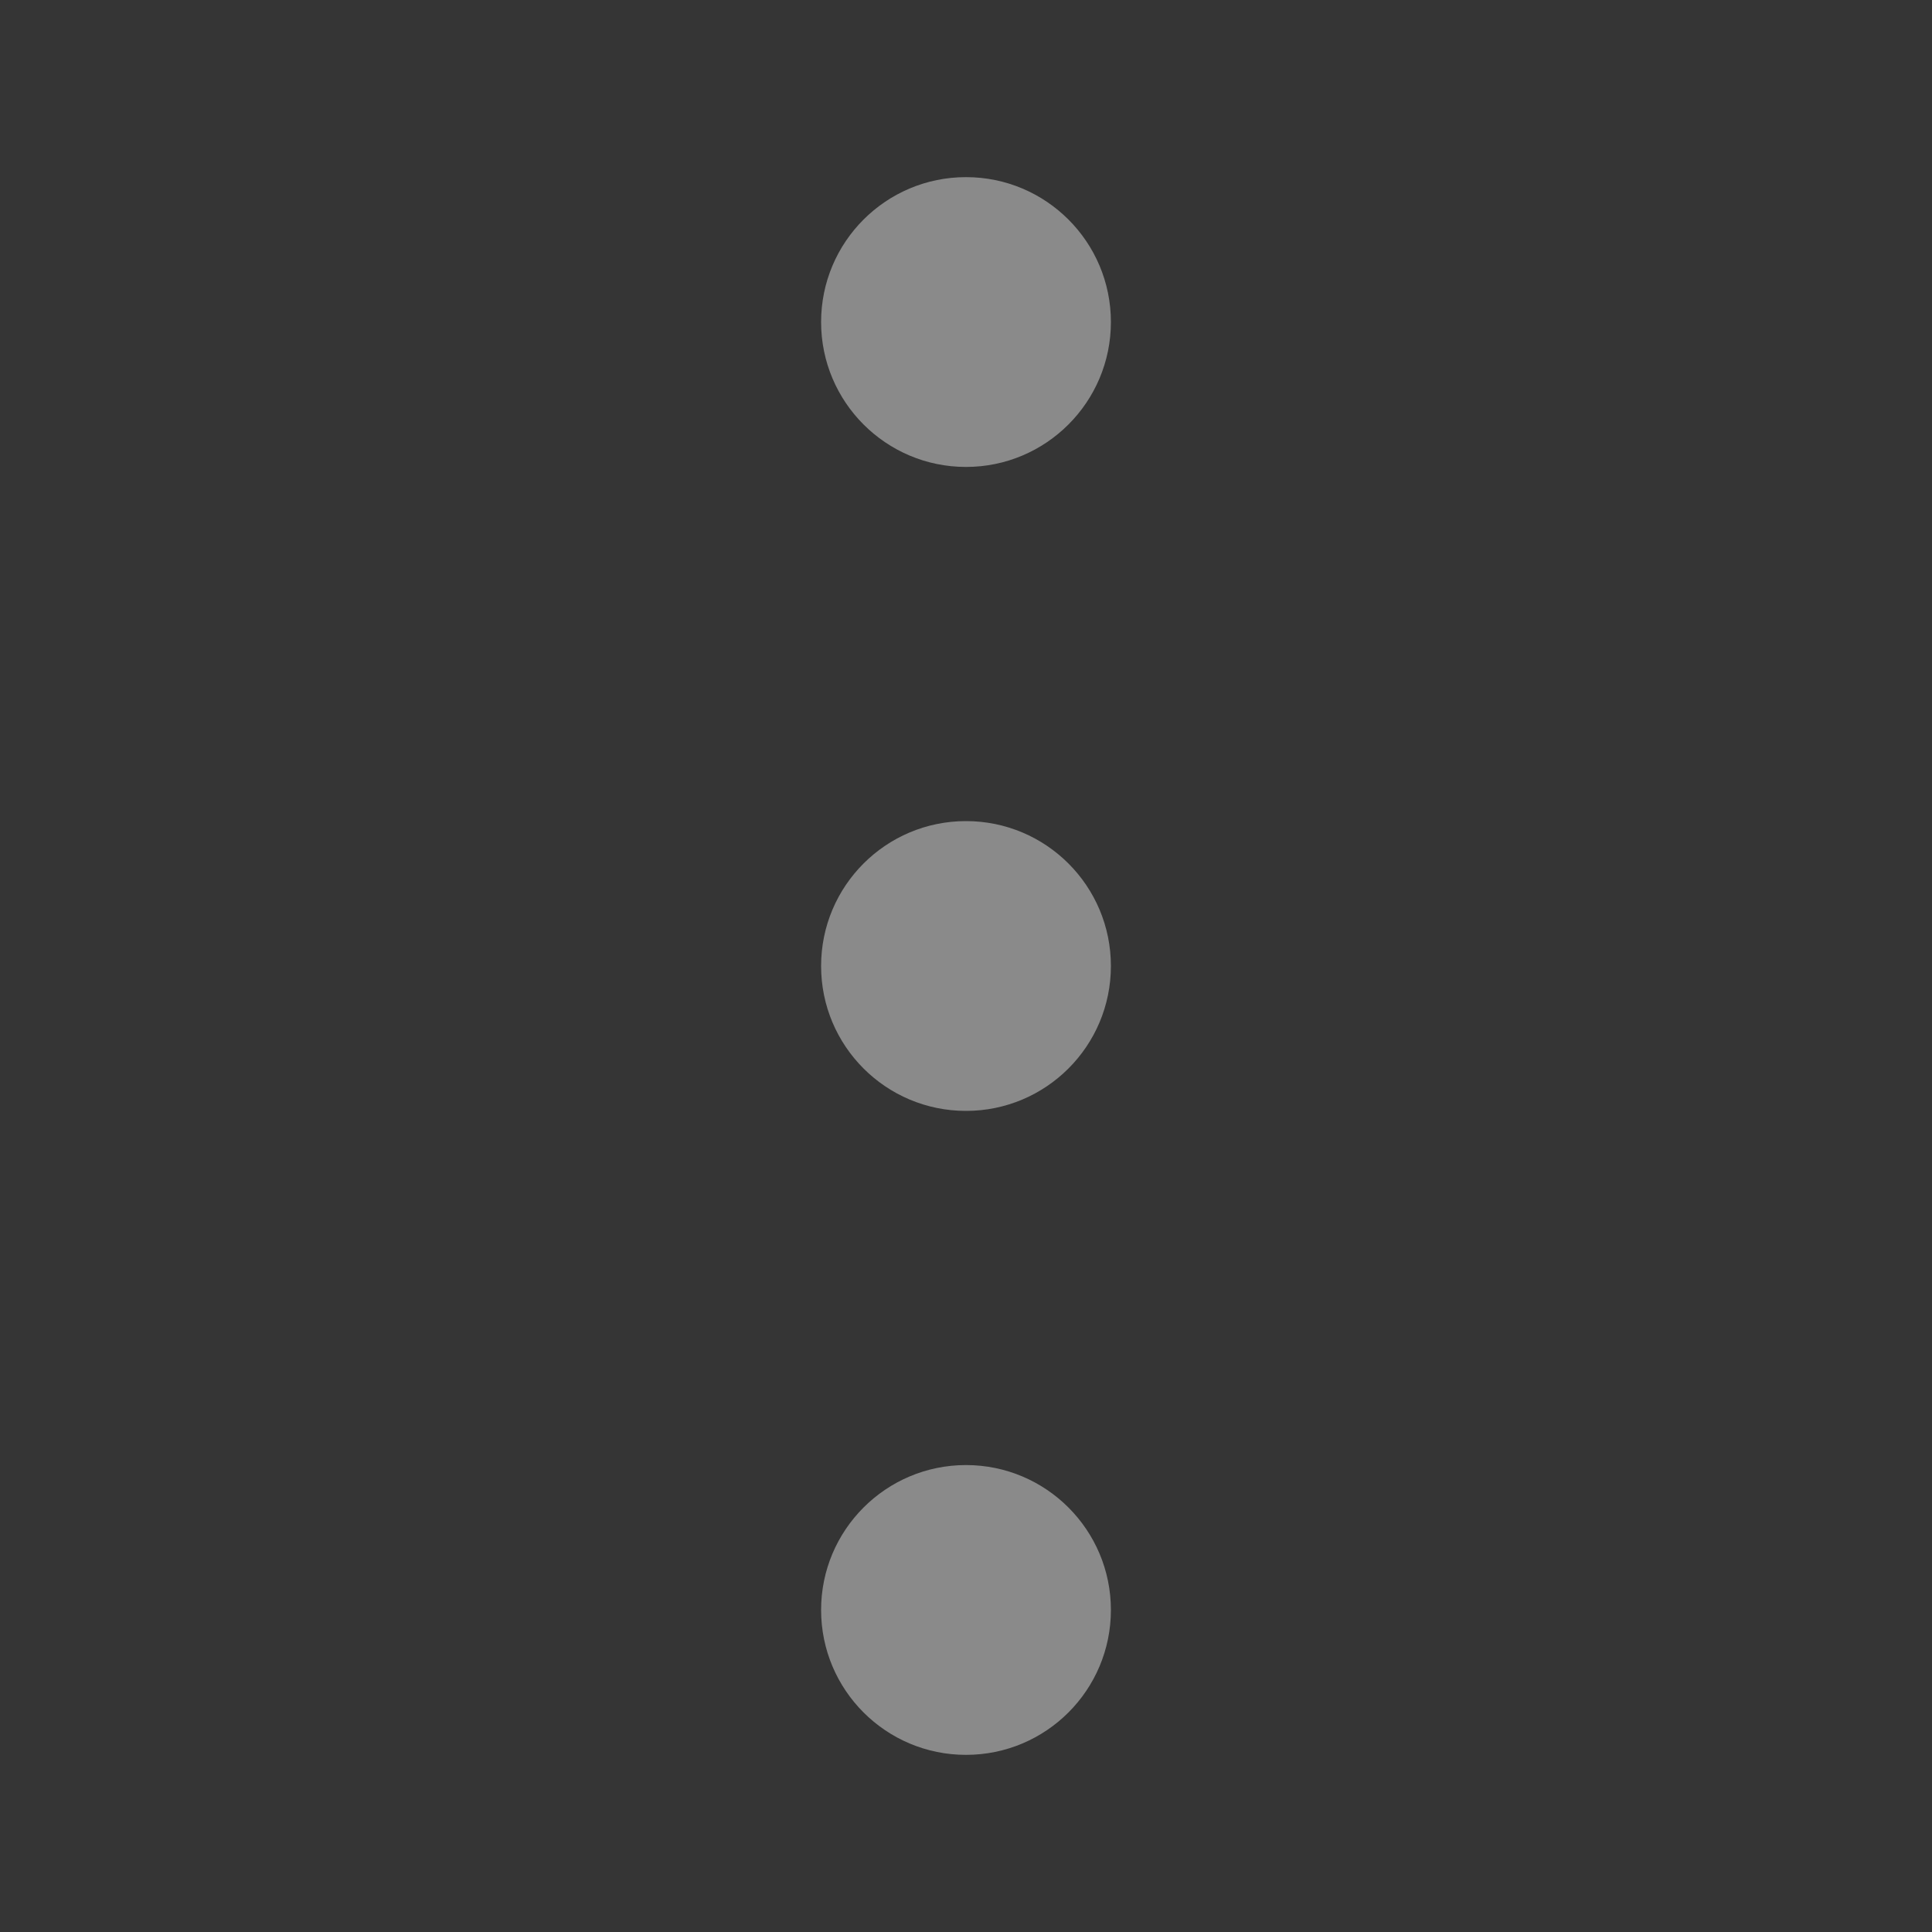 <svg width="16" height="16" viewBox="0 0 16 16" fill="none" xmlns="http://www.w3.org/2000/svg">
<rect x="0" y="0" width="16" height="16" fill="#333333" stroke="none"/>
<rect width="16" height="16" fill="white" fill-opacity="0.01"/>
<path fill-rule="evenodd" clip-rule="evenodd" d="M9.2 2.667C9.2 3.329 8.663 3.867 8 3.867C7.337 3.867 6.8 3.329 6.8 2.667C6.8 2.004 7.337 1.467 8 1.467C8.663 1.467 9.2 2.004 9.2 2.667ZM9.2 8C9.2 8.663 8.663 9.2 8 9.2C7.337 9.2 6.8 8.663 6.8 8C6.8 7.337 7.337 6.8 8 6.8C8.663 6.8 9.2 7.337 9.2 8ZM8 14.533C8.663 14.533 9.2 13.996 9.2 13.333C9.2 12.671 8.663 12.133 8 12.133C7.337 12.133 6.8 12.671 6.8 13.333C6.8 13.996 7.337 14.533 8 14.533Z" fill="#8A8A8A"/>
</svg>
